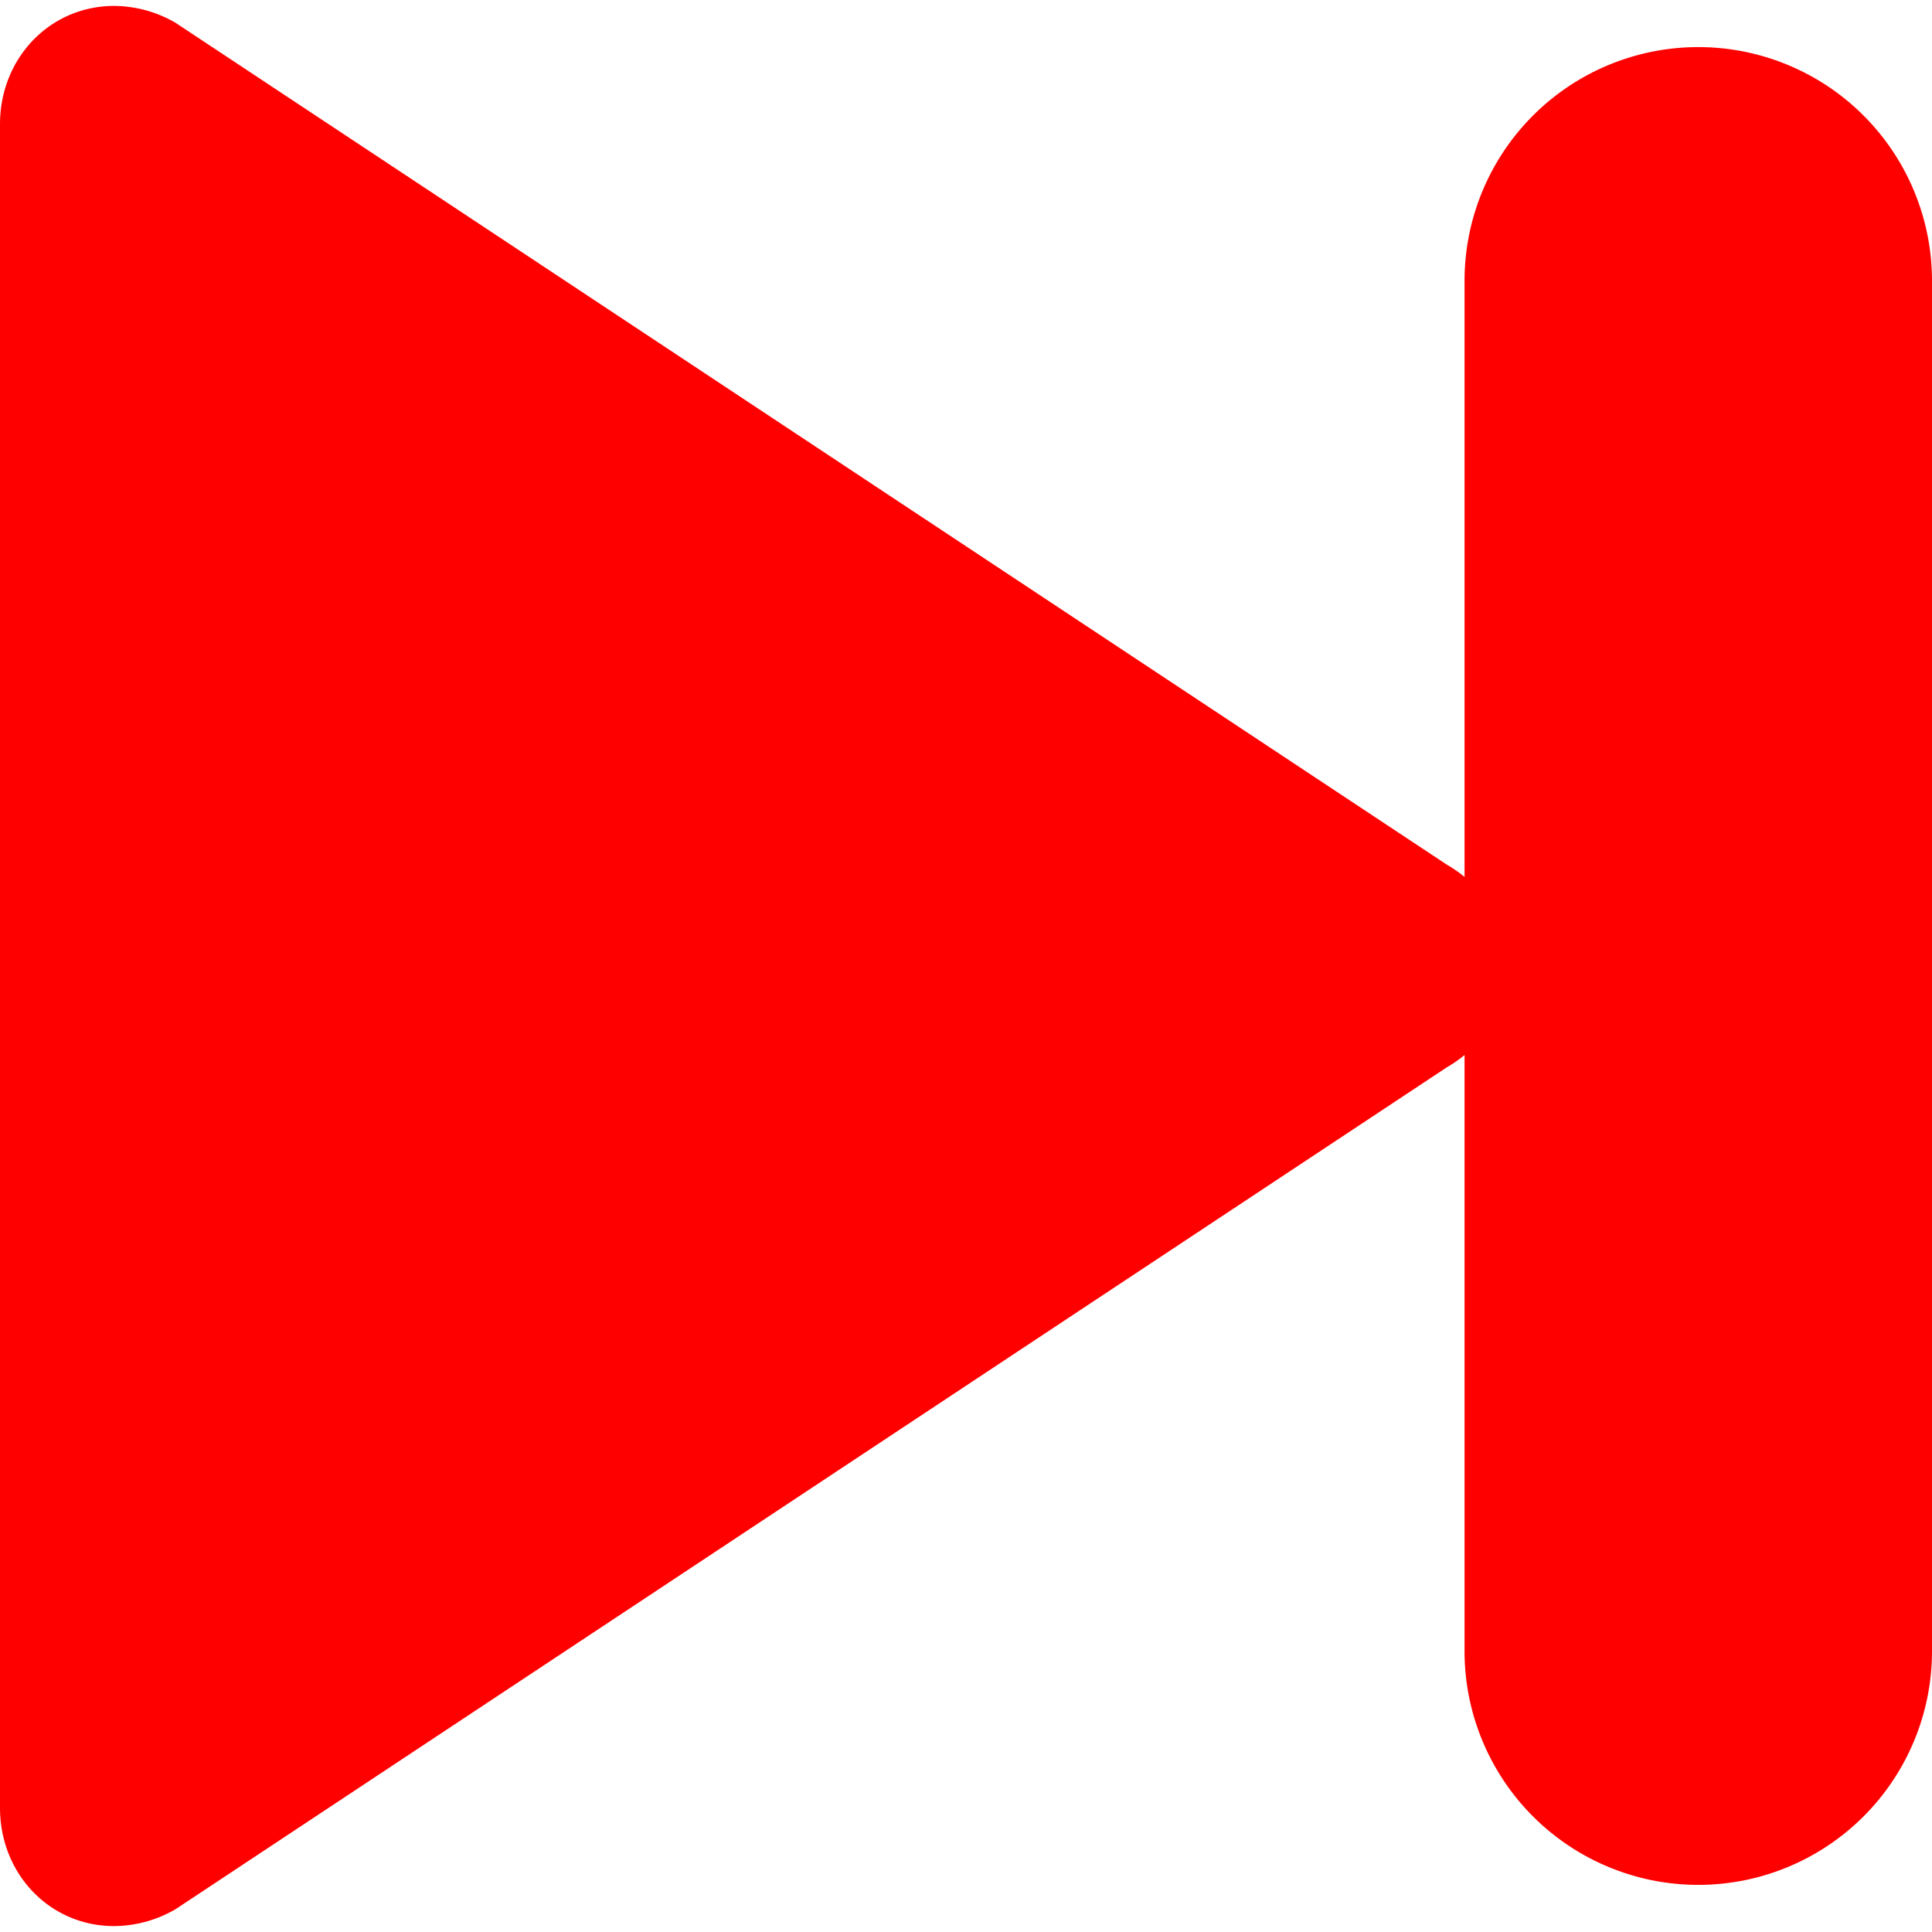 <svg width="512" height="512" xmlns="http://www.w3.org/2000/svg">
 <title>forward-glyph</title>

 <g>
  <title>Layer 1</title>
  <path id="svg_1" fill="#ff0000" d="m30.24,510.43c-17,0 -30.24,-13.78 -30.24,-31.36l0,-446.14c0,-17.58 13.28,-31.36 30.25,-31.36a32.73,32.73 0 0 1 16.3,4.49l336.84,223.06c10.07,5.81 16.08,15.86 16.08,26.88s-6,21.07 -16.08,26.87l-336.84,223.07a32.72,32.72 0 0 1 -16.3,4.49l-0.01,0z"/>
  <path id="svg_2" fill="#ff0000" d="m450.06,499.51a61.94,61.94 0 0 1 -61.94,-61.93l0,-363.16a61.94,61.94 0 0 1 123.88,0l0,363.16a61.94,61.94 0 0 1 -61.94,61.93z"/>
 </g>
</svg>